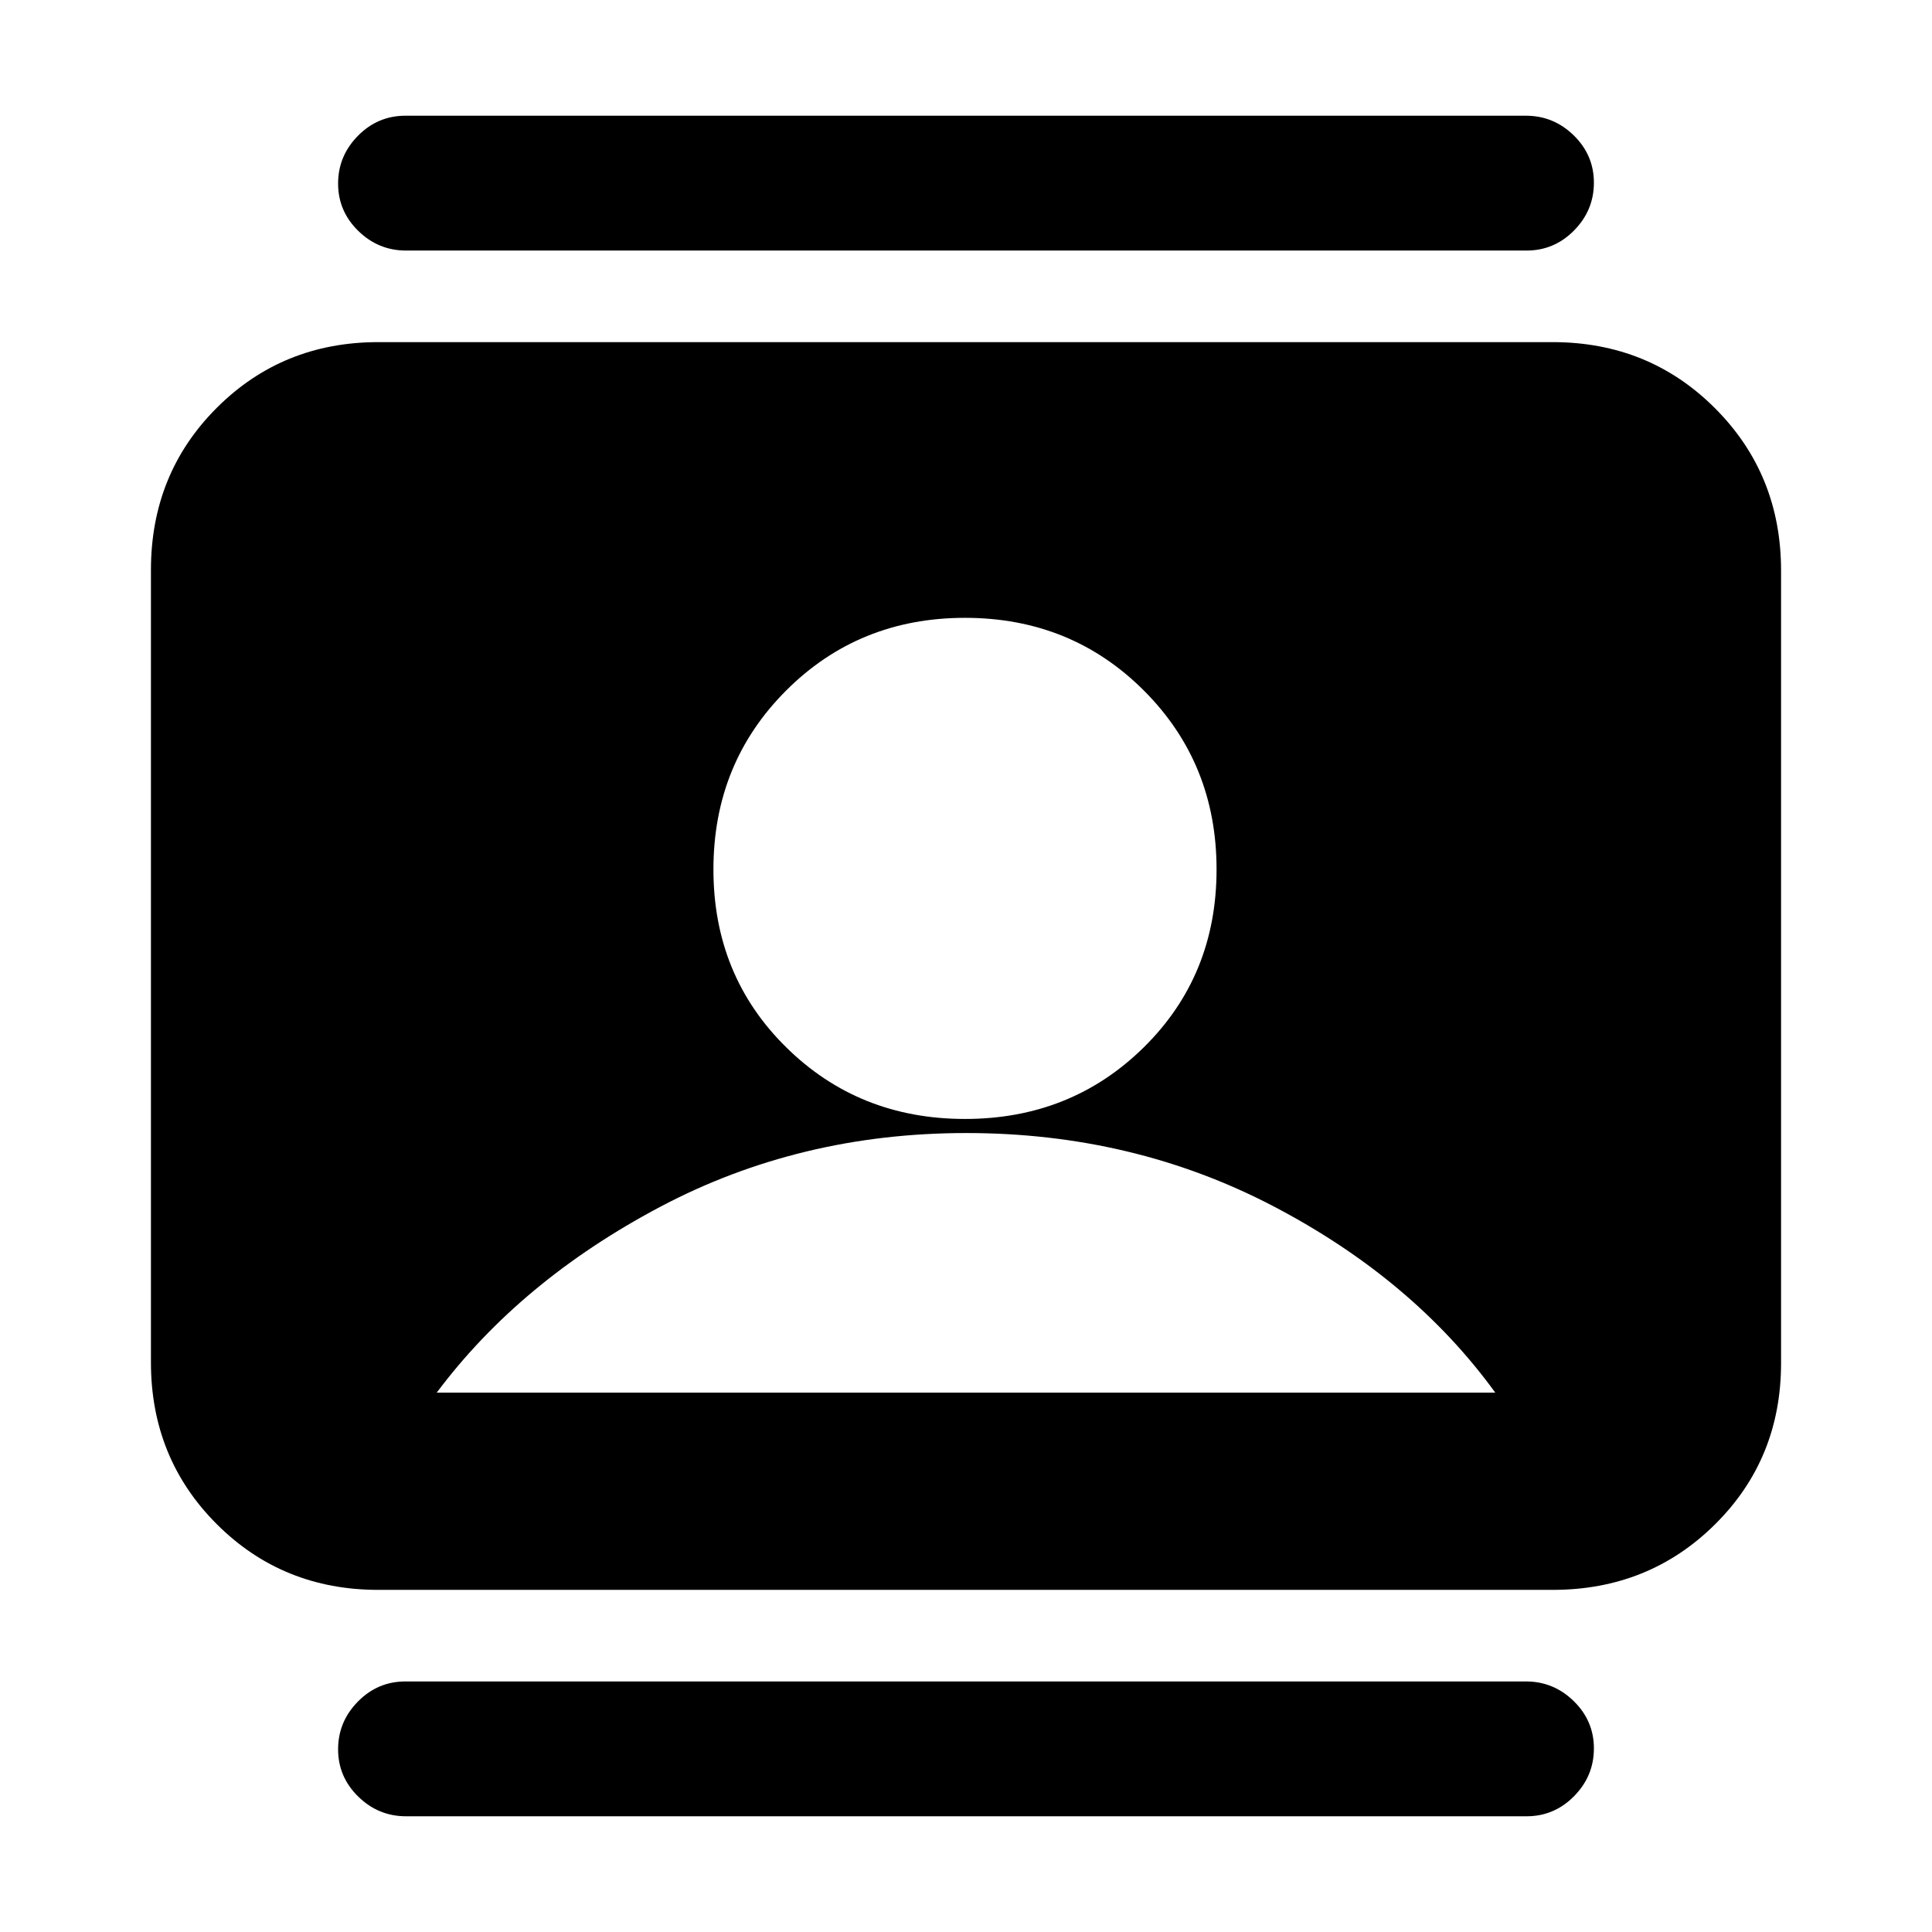 <svg xmlns="http://www.w3.org/2000/svg" height="20" viewBox="0 -960 960 960" width="20"><path d="M479.5-404q52.75 0 88.88-35.63Q604.5-475.25 604.5-528q0-52.75-36.12-88.88Q532.25-653 479.5-653q-52.75 0-88.87 36.12Q354.5-580.75 354.5-528q0 52.75 36.13 88.37Q426.75-404 479.5-404ZM188-170q-47.64 0-80.32-32.69Q75-235.39 75-283.04v-393.74q0-47.86 32.68-80.54Q140.36-790 188-790h583.5q47.84 0 80.67 32.84t32.83 80.7v393.74q0 47.66-32.83 80.19T771.5-170H188Zm29-98h526q-41-56.5-110.5-92.75T480.14-397q-82.86 0-152.25 36.75T217-268ZM201.79-57.5Q188-57.5 178-67.29t-10-23.5q0-13.71 9.84-23.71 9.85-10 23.64-10h556.73q13.79 0 23.79 9.79t10 23.5q0 13.71-9.84 23.71-9.85 10-23.64 10H201.79Zm0-778q-13.79 0-23.79-9.79t-10-23.5q0-13.71 9.84-23.71 9.85-10 23.64-10h556.73q13.79 0 23.79 9.79t10 23.5q0 13.71-9.84 23.71-9.85 10-23.64 10H201.79Z"/></svg>
